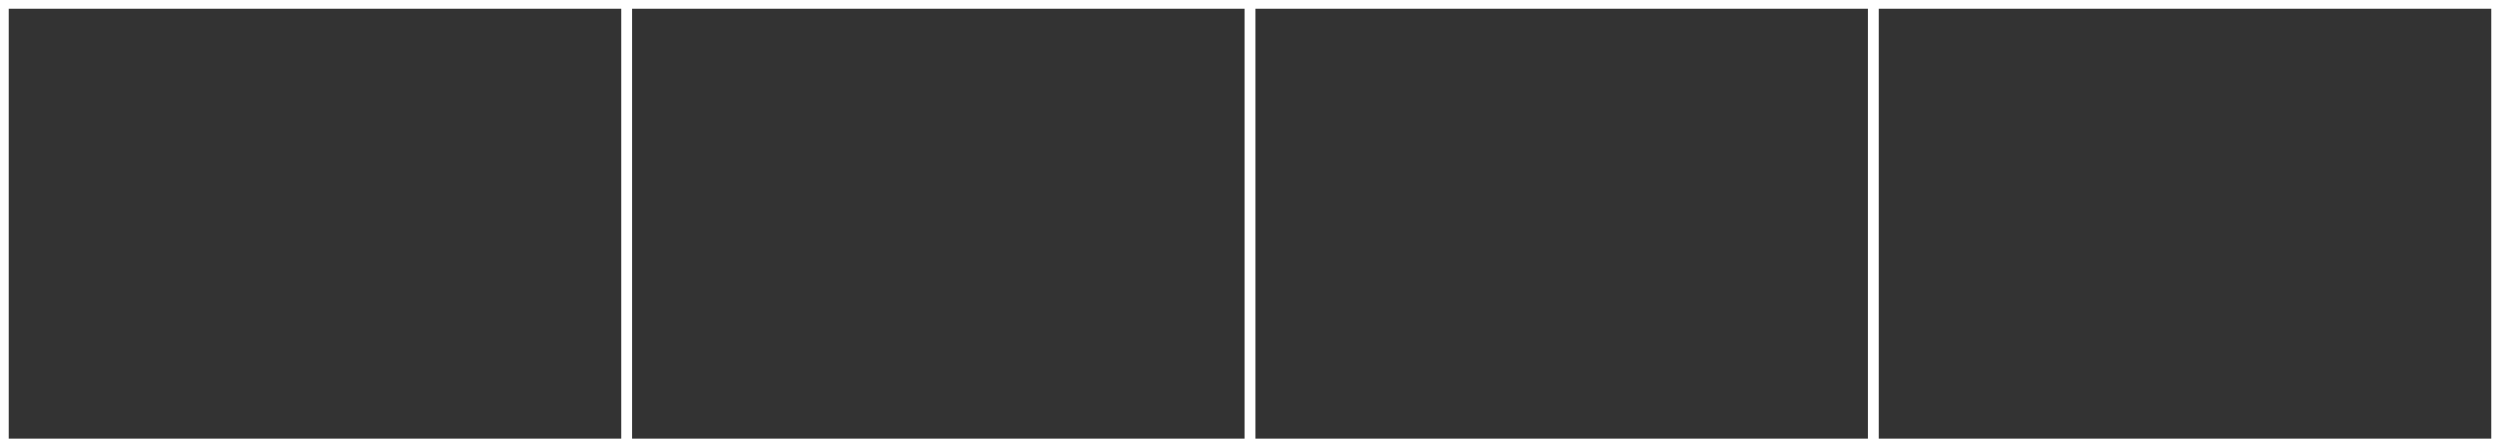<svg id="Capa_1" data-name="Capa 1" xmlns="http://www.w3.org/2000/svg" viewBox="0 0 380 68">
  <rect x="0" y="0" width="380" height="68" fill="#333333" stroke="none"/>
  <defs>
    <style>
      .cls-1 {
        fill: #fff;
      }
    </style>
  </defs>
  <title>carpemovilfondo</title>
  <path class="cls-1" d="M94.428,1.328V66.672H1.328V1.328h93.1M95.756,0H0V68H95.756V0Z"/>
  <path class="cls-1" d="M189.176,1.328V66.672h-93.1V1.328h93.1M190.5,0H94.748V68H190.5V0Z"/>
  <path class="cls-1" d="M283.924,1.328V66.672h-93.1V1.328h93.1M285.252,0H189.5V68h95.756V0Z"/>
  <path class="cls-1" d="M378.672,1.328V66.672h-93.1V1.328h93.1M380,0H284.244V68H380V0Z"/>
</svg>
